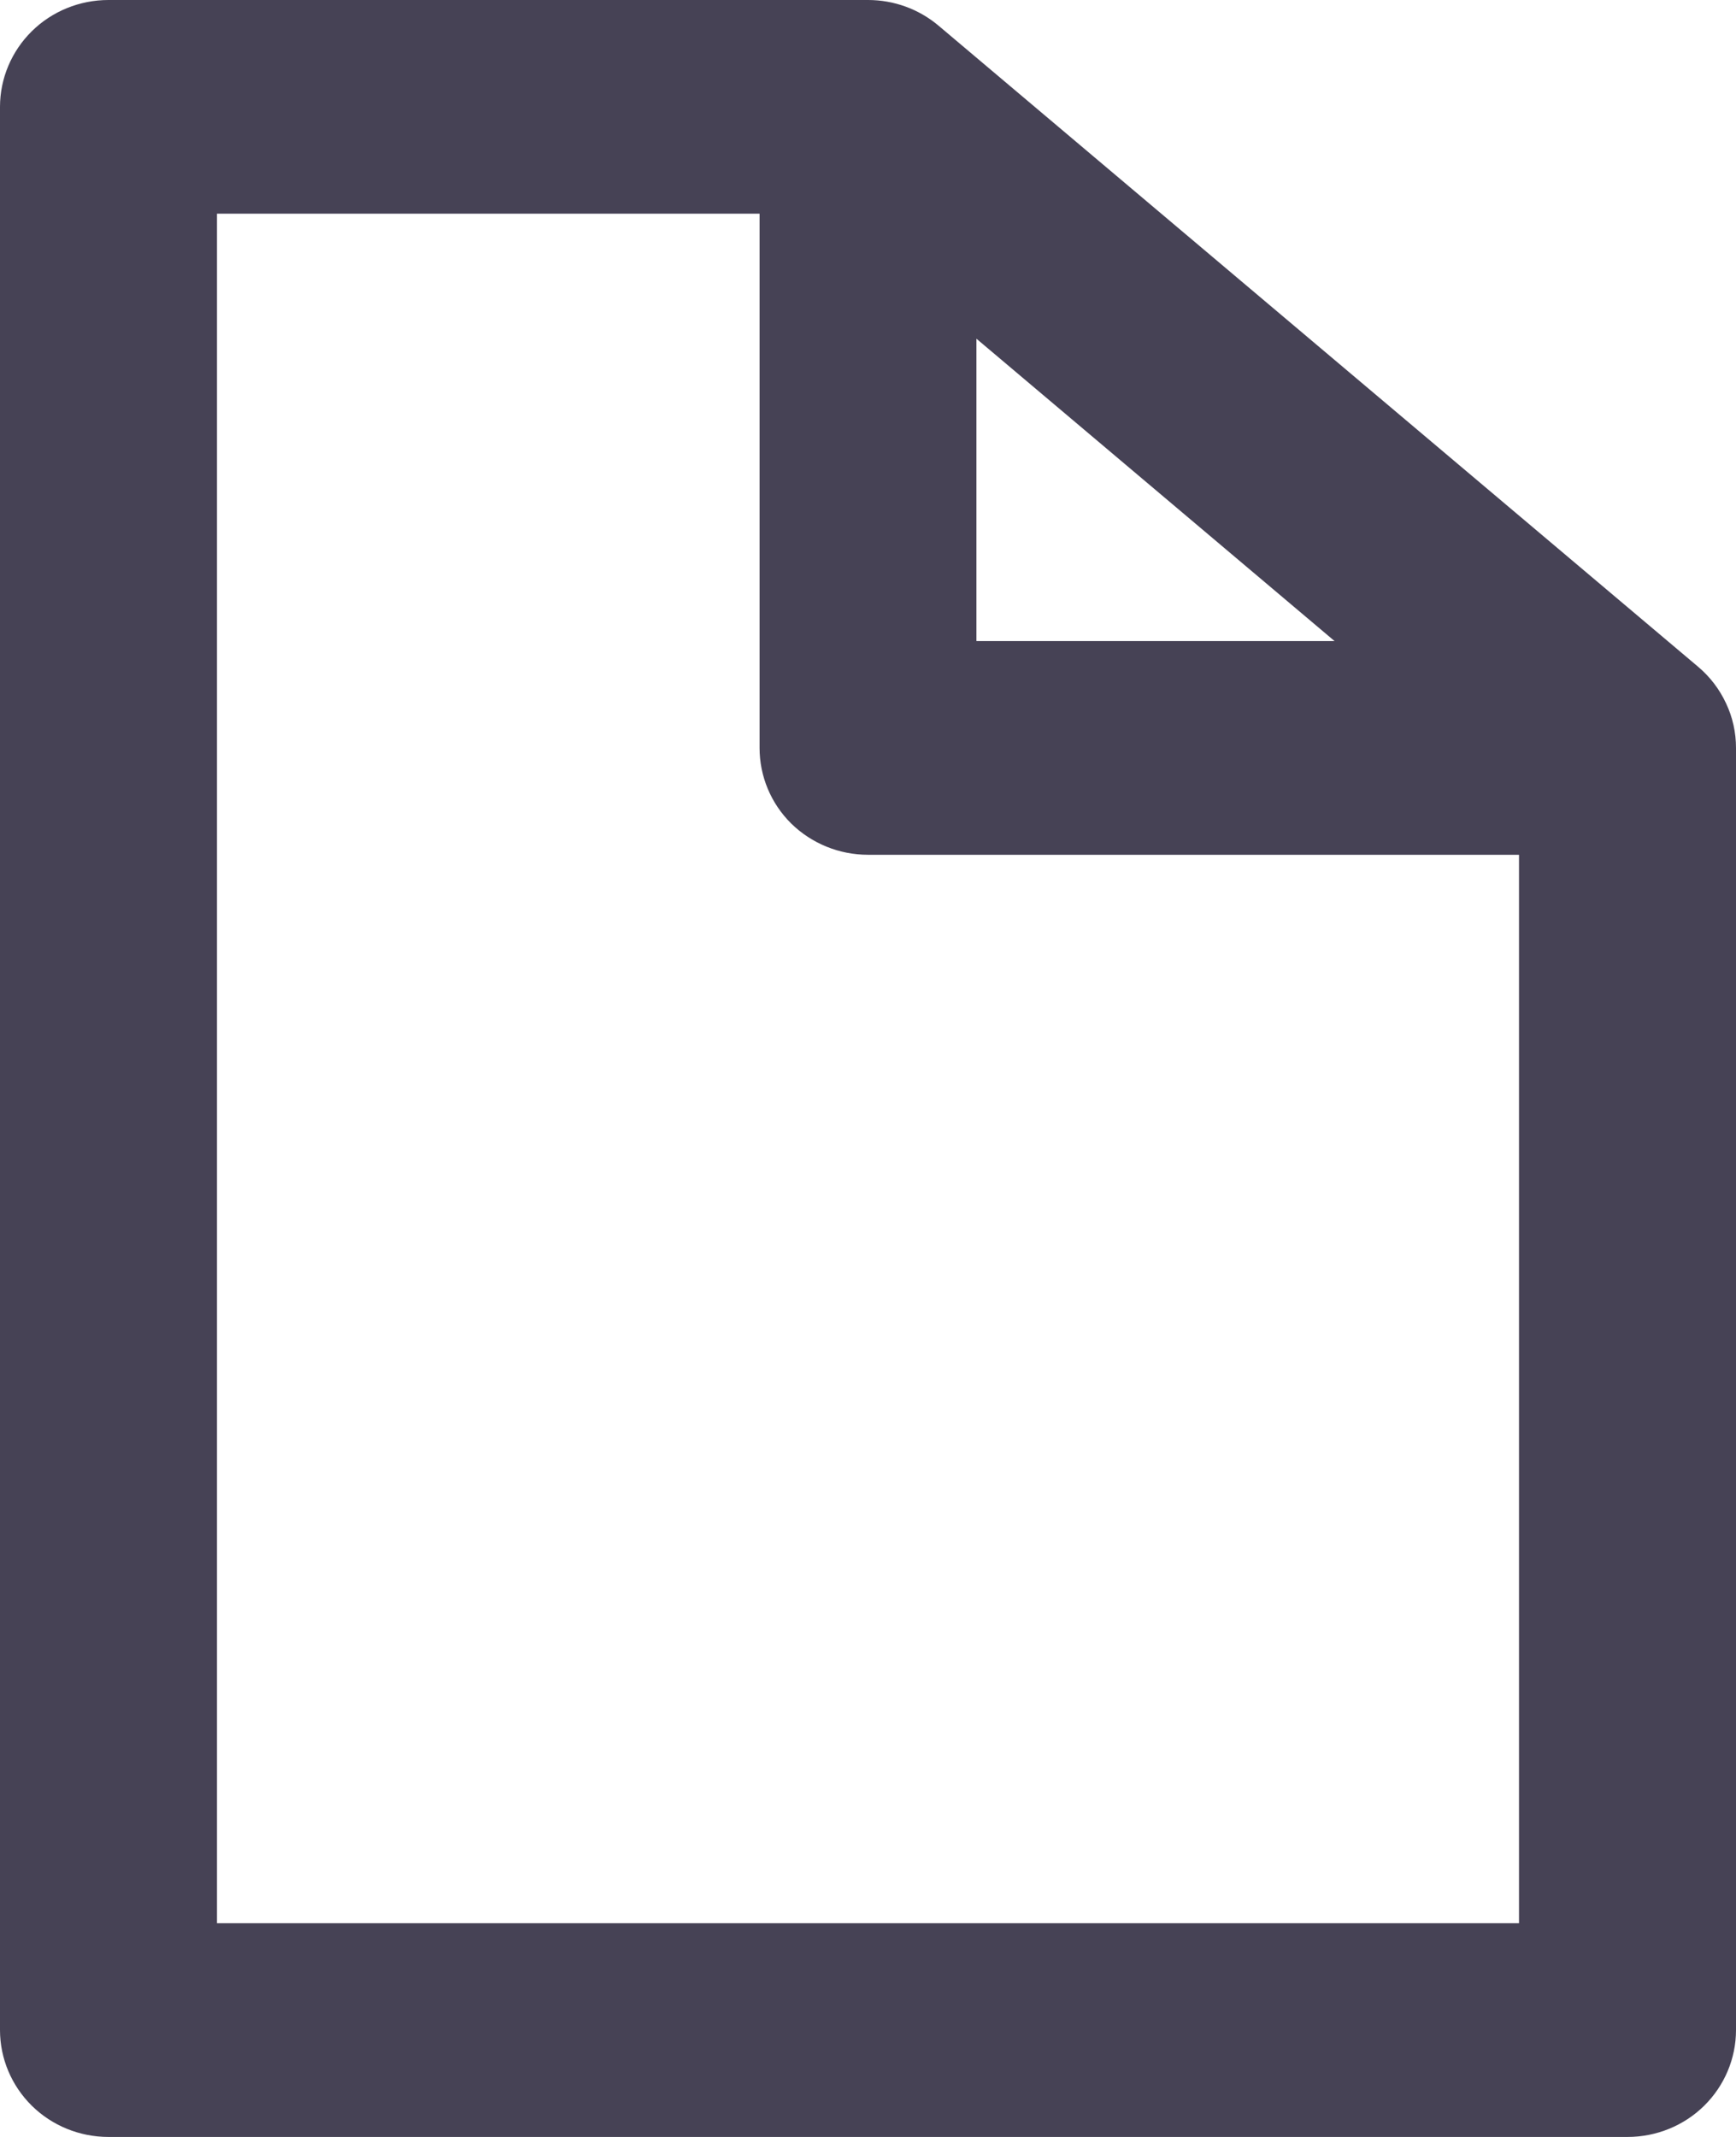 <svg width="13" height="16" viewBox="0 0 13 16" fill="none" xmlns="http://www.w3.org/2000/svg">
<path d="M7.028 0.192C6.881 0.068 6.694 -1.46652e-05 6.5 2.3692e-09H0.812C0.597 2.3692e-09 0.39 0.084 0.238 0.234C0.086 0.384 0 0.588 0 0.8V15.2C0 15.412 0.086 15.616 0.238 15.766C0.39 15.916 0.597 16 0.812 16H12.188C12.403 16 12.61 15.916 12.762 15.766C12.914 15.616 13 15.412 13 15.2V5.6C13 5.484 12.975 5.37 12.925 5.265C12.876 5.16 12.805 5.067 12.716 4.992L7.028 0.192ZM7.312 2.536L9.994 4.8H7.312V2.536ZM11.375 14.4H1.625V1.6H5.688V5.6C5.688 5.812 5.773 6.016 5.925 6.166C6.078 6.316 6.285 6.4 6.5 6.4H11.375V14.4Z" fill="#464255"/>
</svg>

